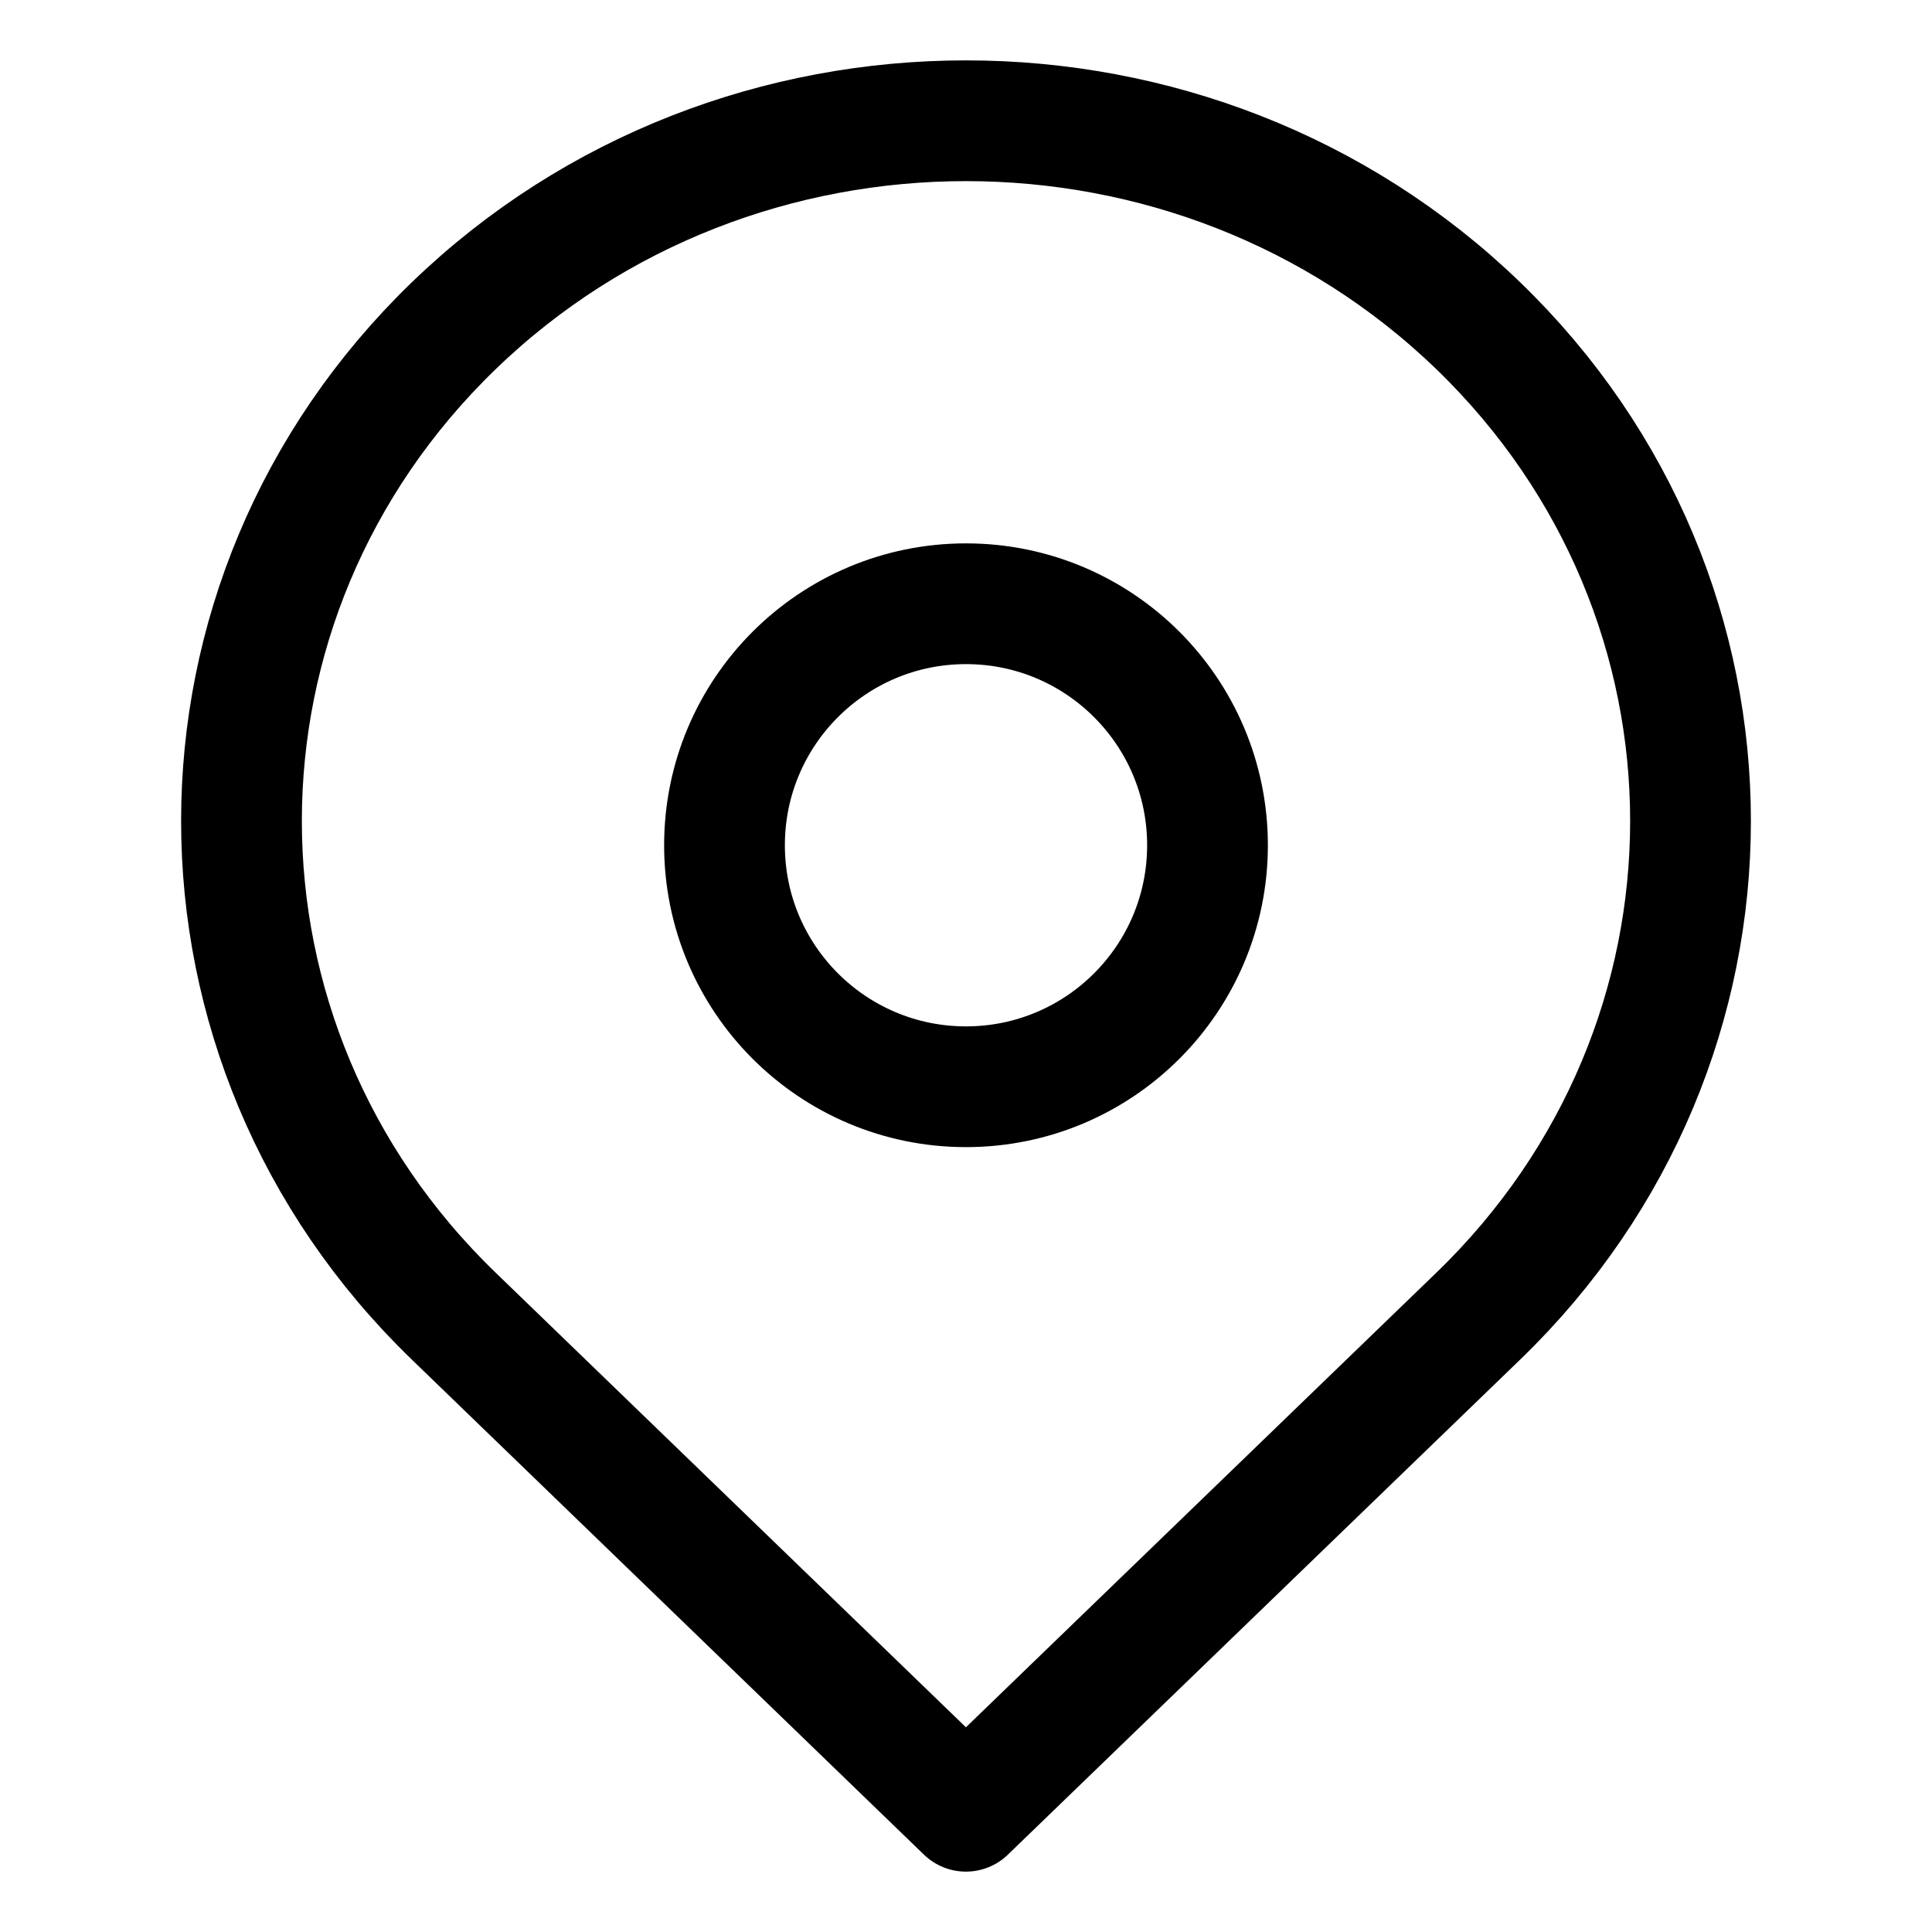 <svg width="24" height="24" viewBox="0 0 24 24" fill="none" xmlns="http://www.w3.org/2000/svg">
<path fill-rule="evenodd" clip-rule="evenodd" d="M5.636 4.047C9.151 0.651 14.849 0.651 18.364 4.047C21.879 7.445 21.879 12.953 18.364 16.349L11.999 22.5L5.636 16.349C2.121 12.953 2.121 7.445 5.636 4.047ZM12 13.5C13.657 13.5 15 12.157 15 10.5C15 8.843 13.657 7.5 12 7.5C10.343 7.5 9 8.843 9 10.5C9 12.157 10.343 13.5 12 13.5Z" stroke="black" stroke-width="1.5" stroke-linecap="round" stroke-linejoin="round"/>
</svg>
